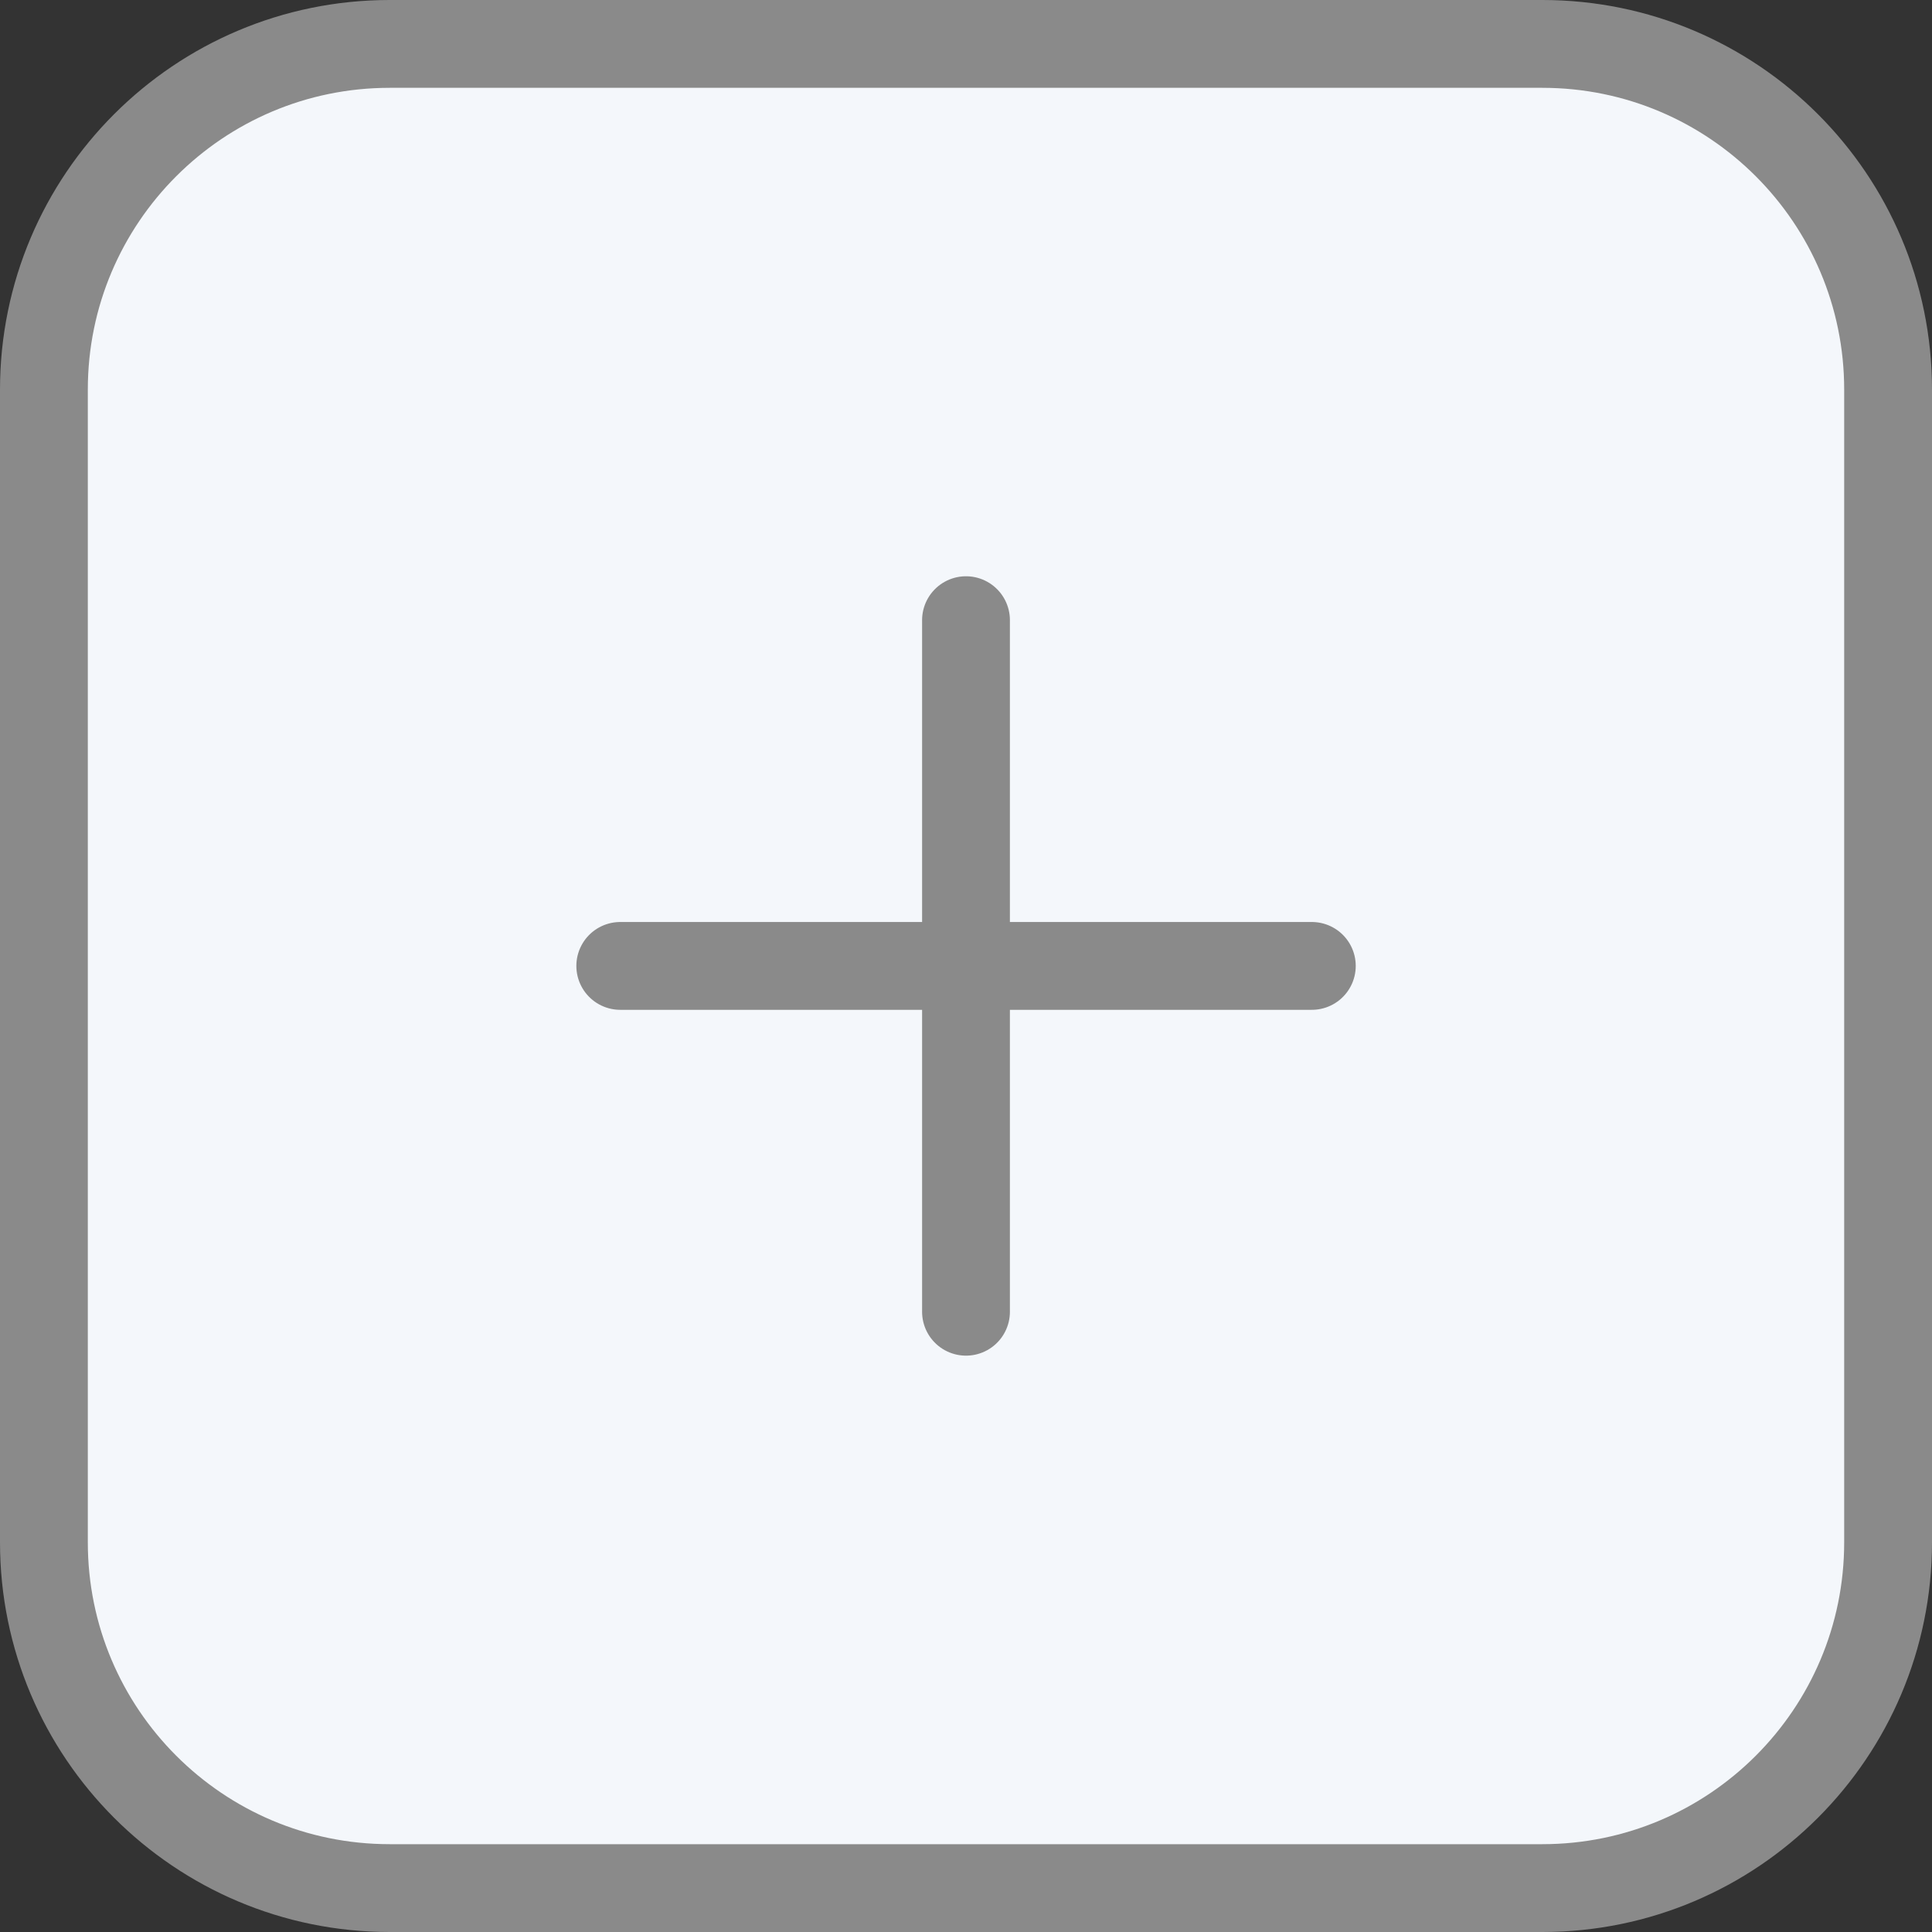<svg width="22" height="22" viewBox="0 0 22 22" fill="none" xmlns="http://www.w3.org/2000/svg">
<rect x="0" y="0" width="22" height="22" fill="#333333" stroke="none"/>
<path d="M4.438 21.5C2.263 21.5 0.5 19.737 0.5 17.562V4.437C0.5 2.263 2.263 0.5 4.438 0.5H17.562C19.737 0.5 21.5 2.263 21.5 4.437L21.5 17.562C21.5 19.737 19.737 21.5 17.562 21.5H4.438Z" fill="#F4F7FB"/>
<path d="M14.938 10.999H11M11 10.999H7.063M11 10.999V14.937M11 10.999L11 7.062M21.5 4.437L21.5 17.562C21.5 19.737 19.737 21.5 17.562 21.5H4.438C2.263 21.5 0.5 19.737 0.5 17.562V4.437C0.5 2.263 2.263 0.5 4.438 0.5H17.562C19.737 0.5 21.5 2.263 21.5 4.437Z" stroke="#8A8A8A" stroke-linecap="round"/>
</svg>
